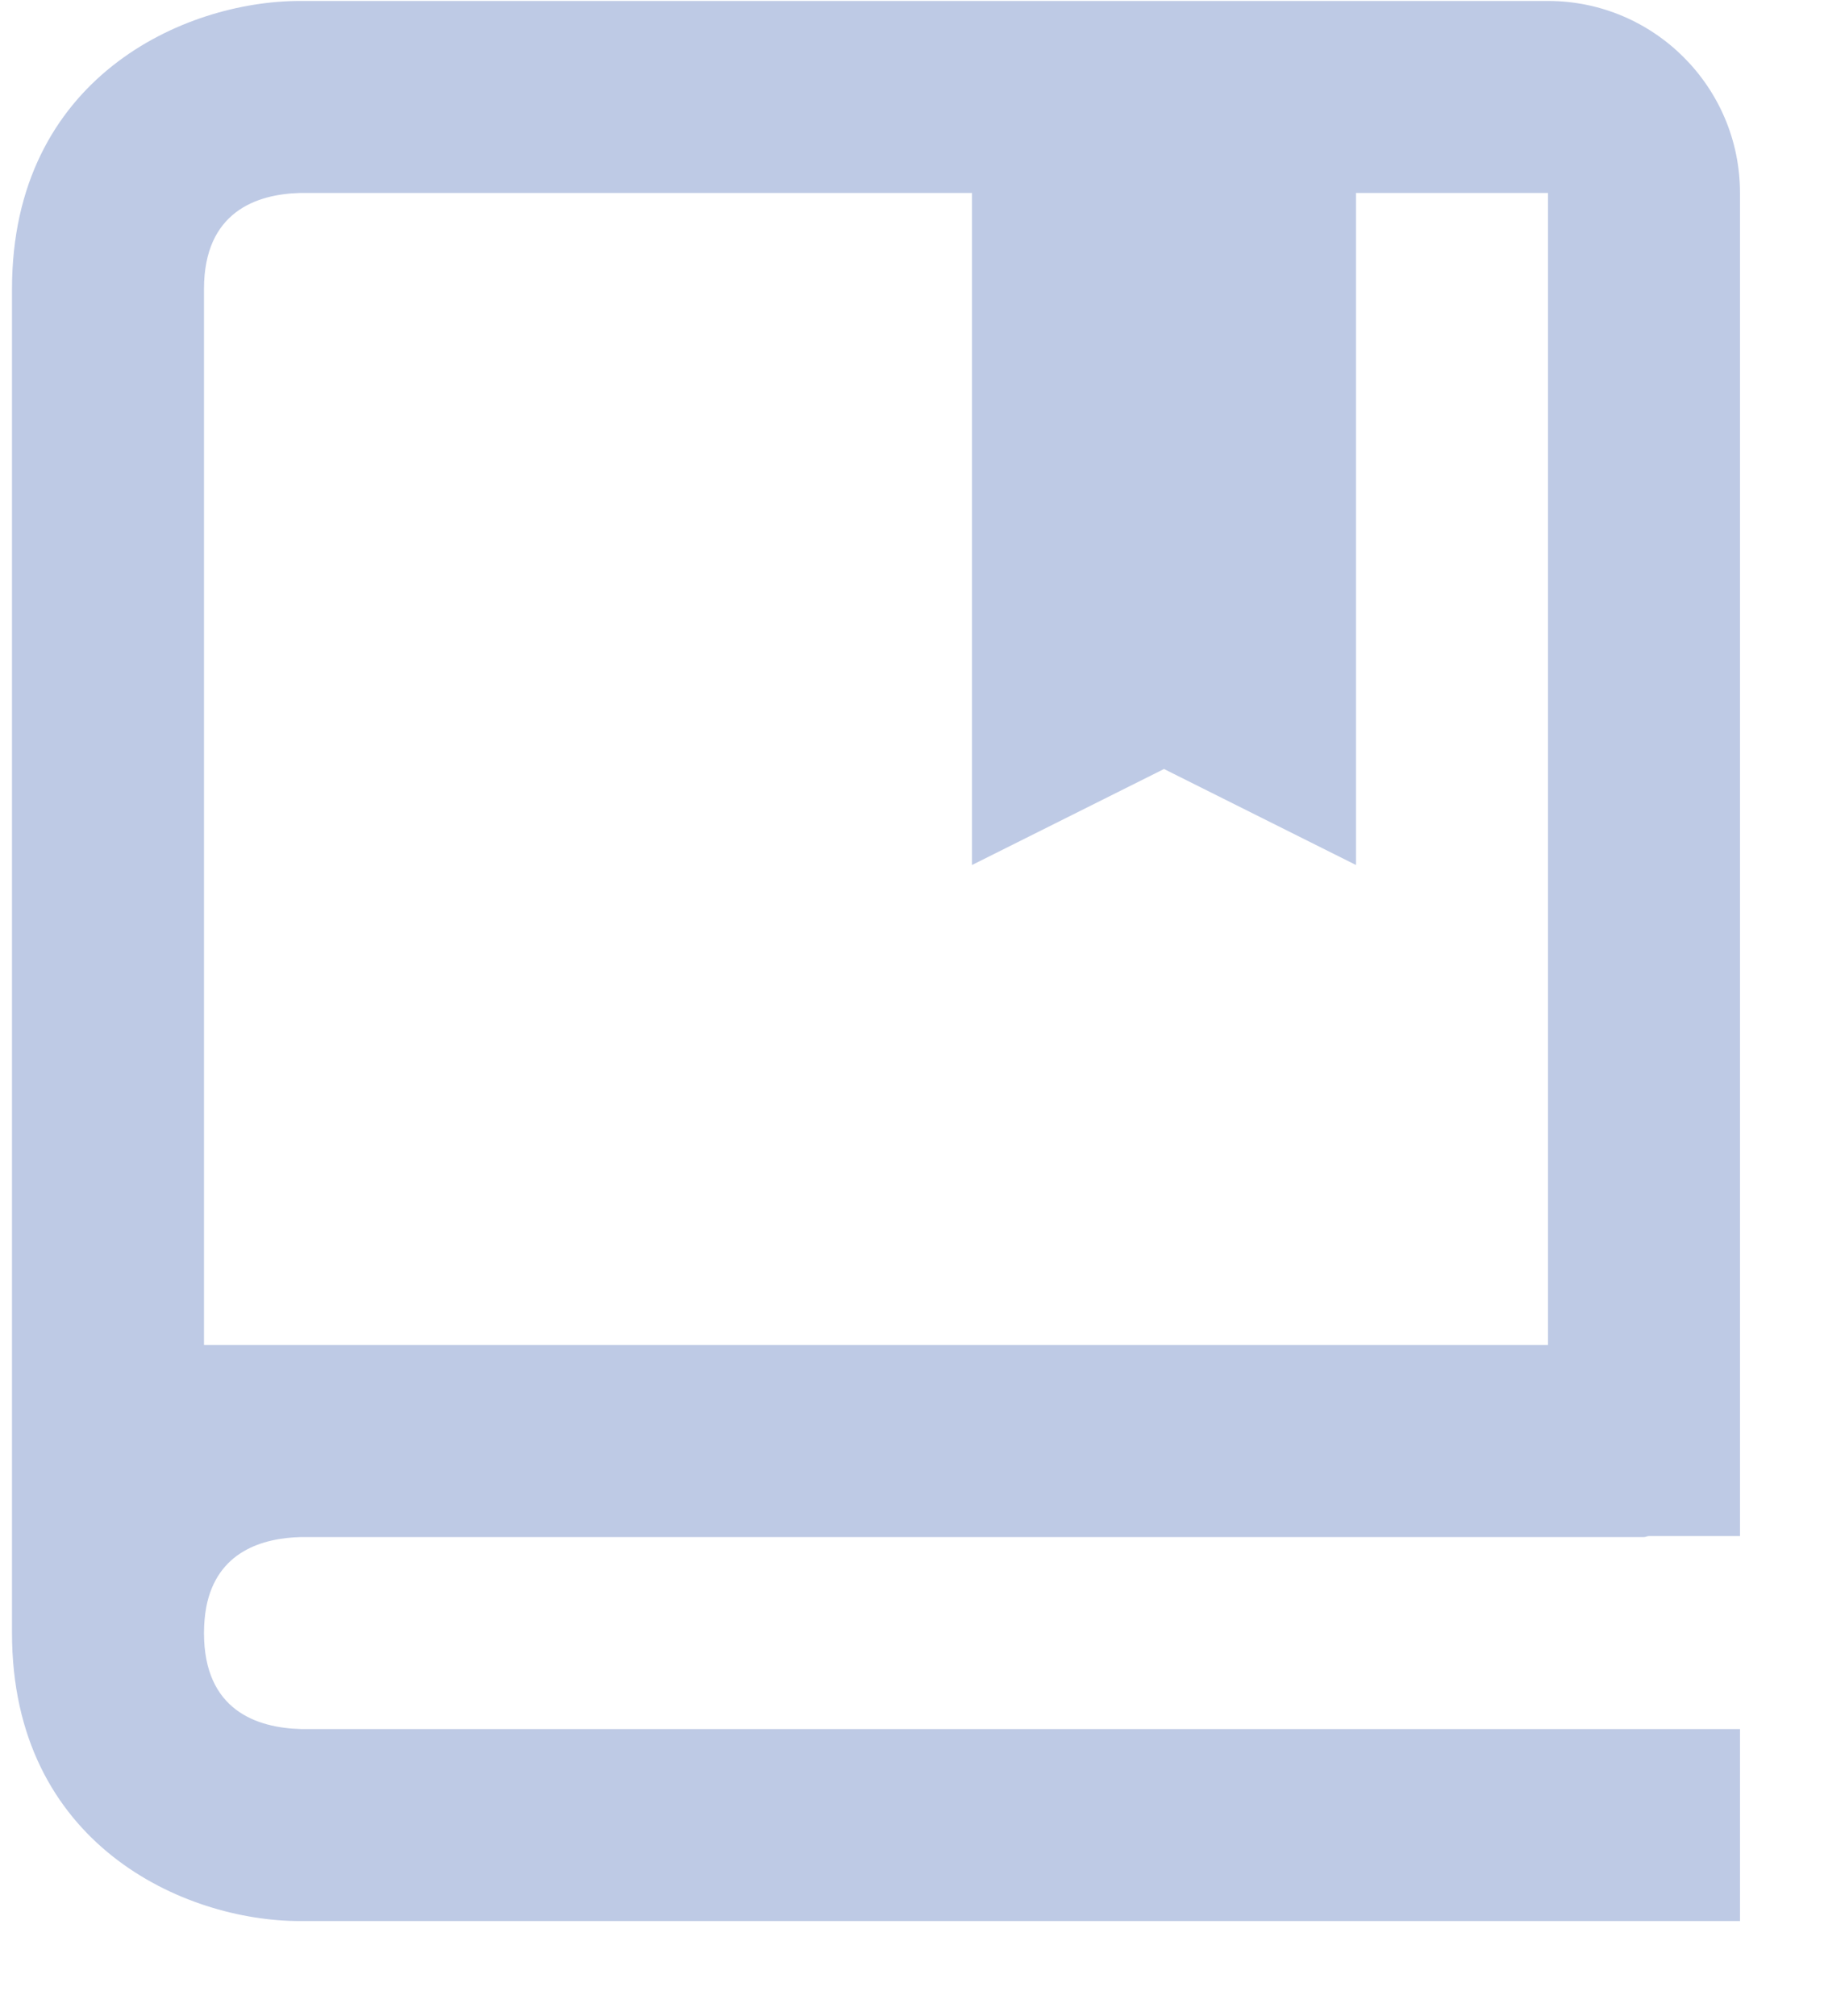 <svg width="19" height="21" viewBox="0 0 19 21" fill="none" xmlns="http://www.w3.org/2000/svg">
<path d="M16.125 0.01H3.125C1.919 0.01 0.125 0.809 0.125 3.01V17.01C0.125 19.211 1.919 20.01 3.125 20.01H18.125V18.01H3.137C2.675 17.998 2.125 17.815 2.125 17.01C2.125 16.909 2.134 16.819 2.149 16.737C2.261 16.162 2.732 16.02 3.136 16.01H17.125C17.143 16.01 17.156 16.001 17.174 16H18.125V2.01C18.125 0.907 17.228 0.01 16.125 0.01ZM16.125 14.01H2.125V3.01C2.125 2.204 2.675 2.022 3.125 2.01H10.125V9.01L12.125 8.01L14.125 9.01V2.01H16.125V14.01Z" fill="#BECAE5"/>
</svg>
